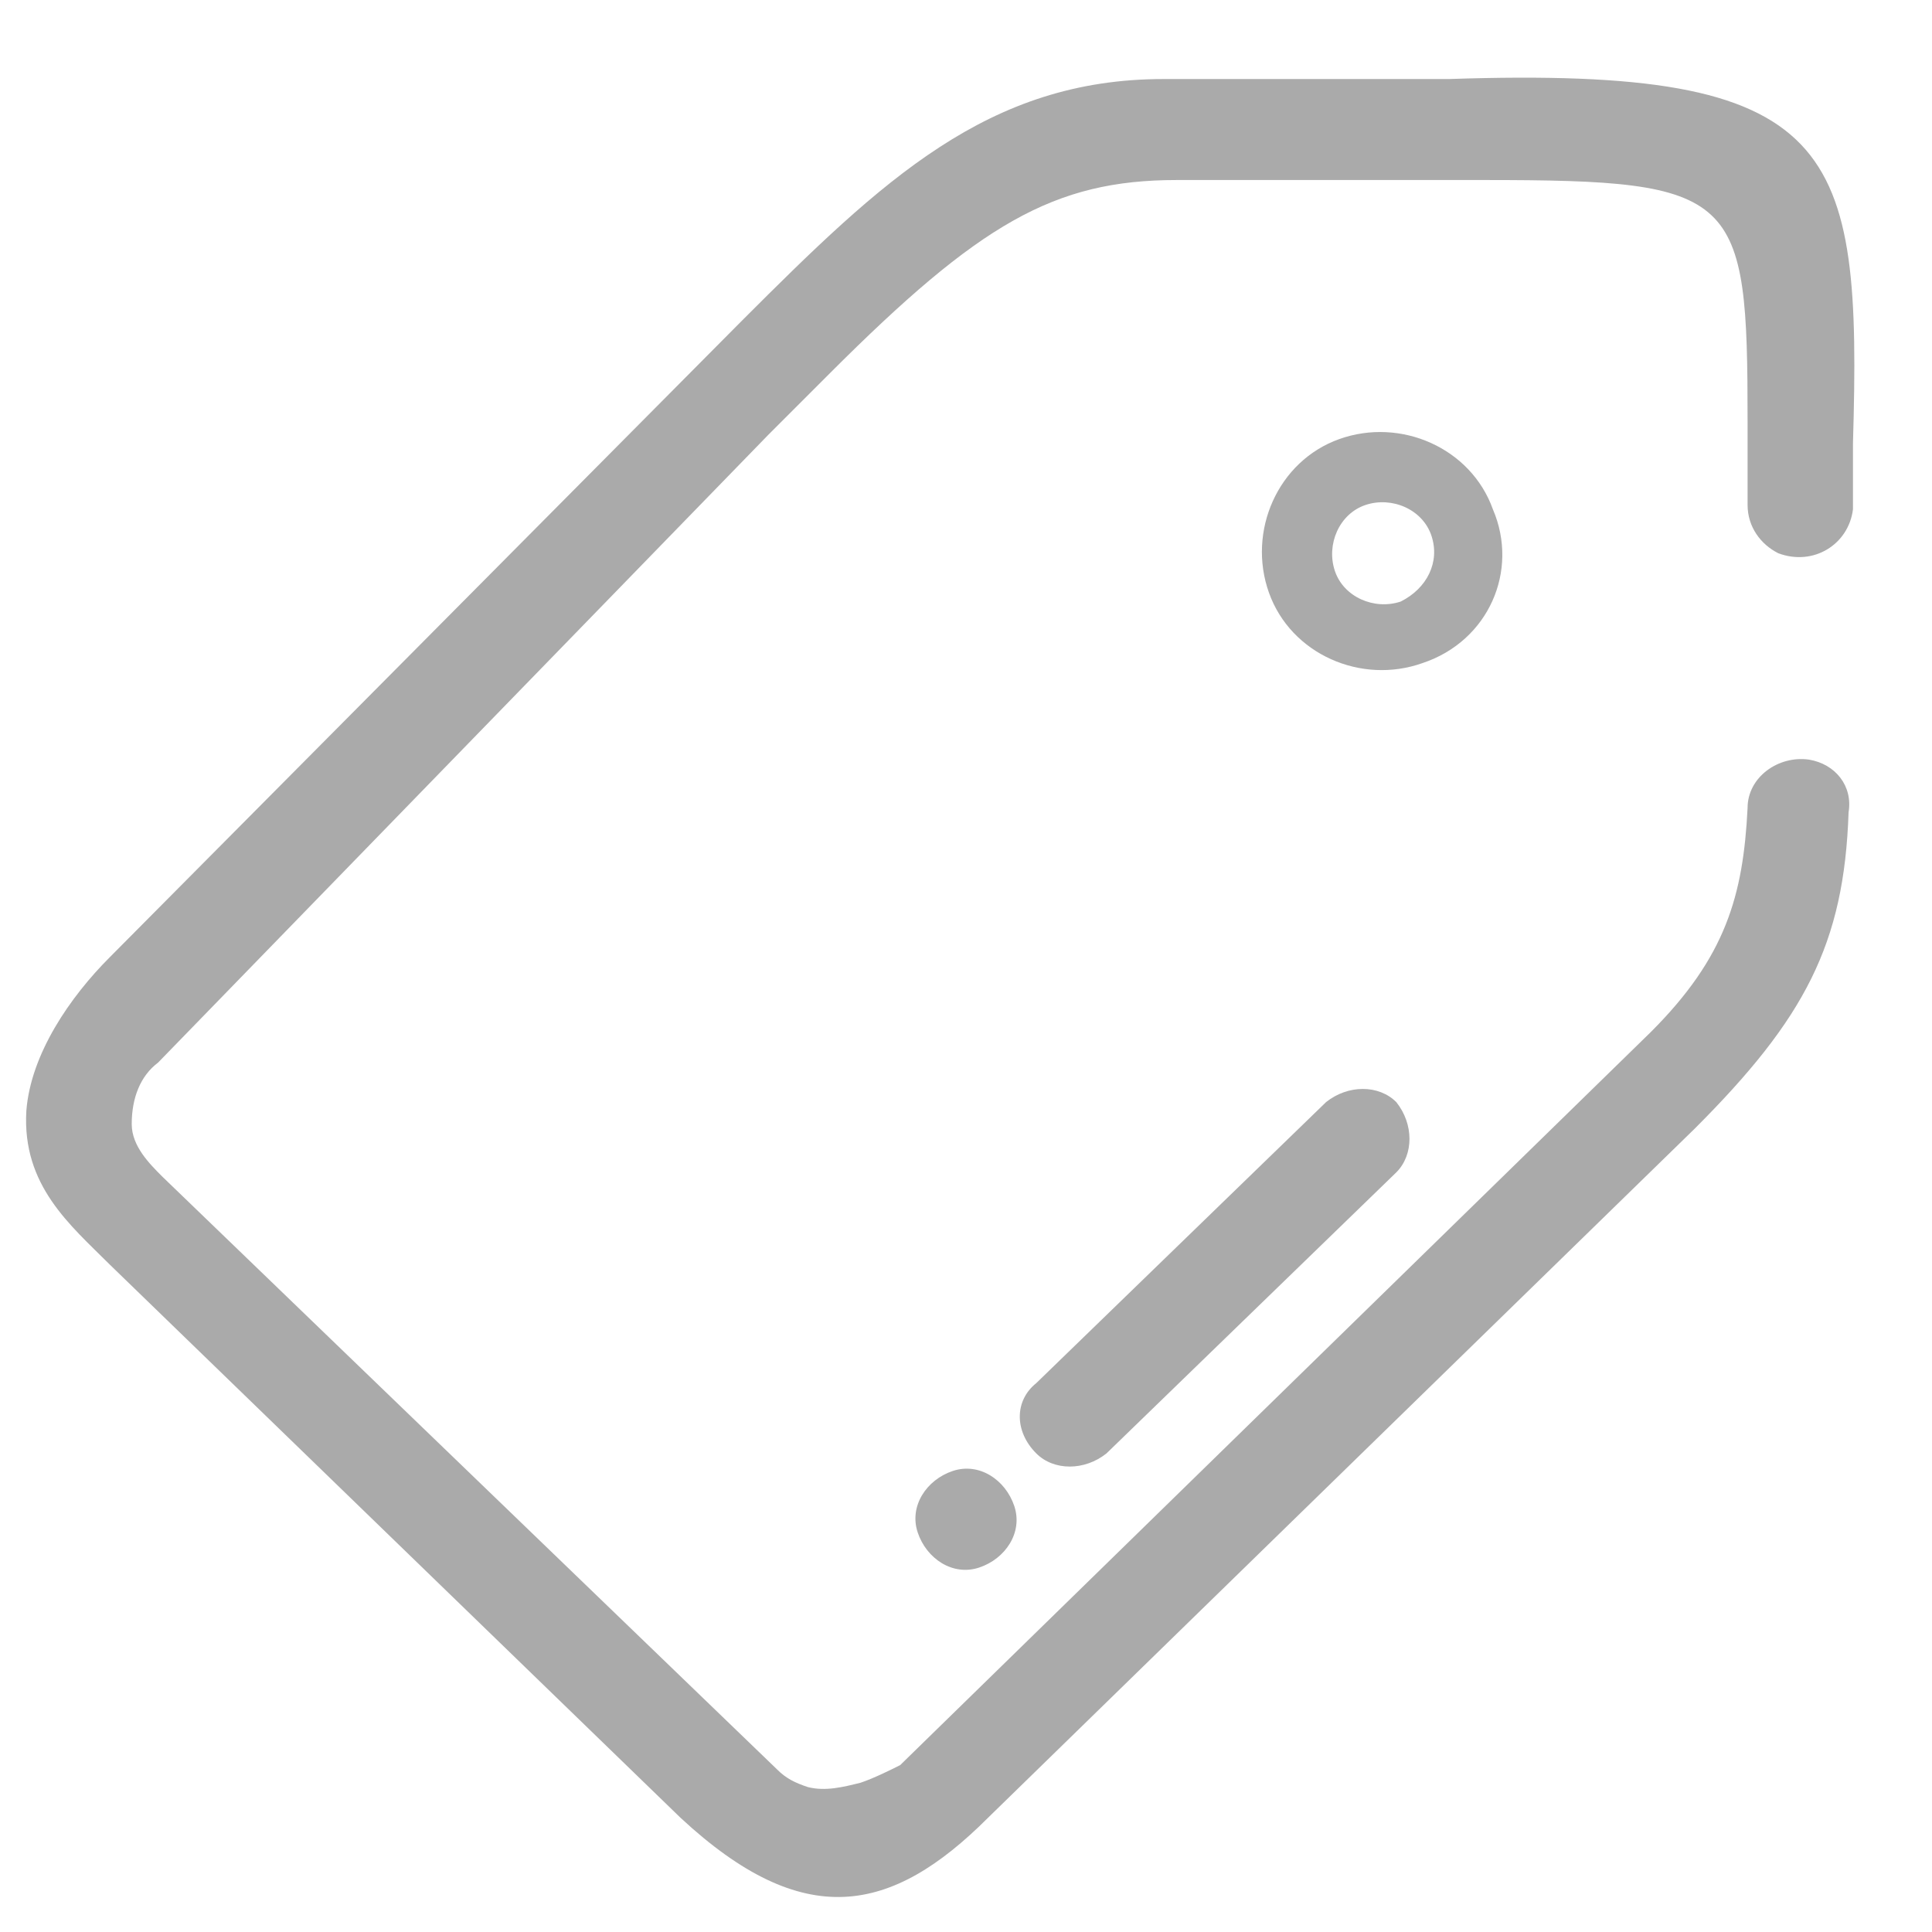 <?xml version="1.0" standalone="no"?><!DOCTYPE svg PUBLIC "-//W3C//DTD SVG 1.1//EN" "http://www.w3.org/Graphics/SVG/1.1/DTD/svg11.dtd"><svg t="1648817107381" class="icon" viewBox="0 0 1024 1024" version="1.1" xmlns="http://www.w3.org/2000/svg" p-id="2638" xmlns:xlink="http://www.w3.org/1999/xlink" width="200" height="200"><defs><style type="text/css">@font-face { font-family: feedback-iconfont; src: url("//at.alicdn.com/t/font_1031158_u69w8yhxdu.woff2?t=1630033759944") format("woff2"), url("//at.alicdn.com/t/font_1031158_u69w8yhxdu.woff?t=1630033759944") format("woff"), url("//at.alicdn.com/t/font_1031158_u69w8yhxdu.ttf?t=1630033759944") format("truetype"); }
</style></defs><path d="M942.545 293.236c-9.309-4.655-16.291-13.964-16.291-25.6V223.418c0-121.018-4.655-128-139.636-128h-162.909c-65.164 0-104.727 23.273-183.855 102.4l-32.582 32.582L83.782 563.2c-9.309 6.982-13.964 18.618-13.964 32.582 0 11.636 9.309 20.945 16.291 27.927l325.818 314.182c4.655 4.655 9.309 6.982 16.291 9.309 9.309 2.327 18.618 0 27.927-2.327 6.982-2.327 16.291-6.982 20.945-9.309l397.964-388.655c39.564-39.564 48.873-72.145 51.2-118.691 0-16.291 16.291-27.927 32.582-25.6 13.964 2.327 23.273 13.964 20.945 27.927-2.327 69.818-23.273 109.382-81.455 167.564L523.636 963.491c-51.2 51.2-97.745 60.509-162.909 0l-302.545-293.236c-20.945-20.945-46.545-41.891-44.218-81.455 2.327-30.255 23.273-60.509 44.218-81.455L393.309 169.891c74.473-74.473 130.327-128 223.418-128H768c207.127-6.982 218.764 34.909 214.109 193.164v34.909c-2.327 18.618-20.945 30.255-39.564 23.273zM442.182 923.927" fill="#AAAAAA" p-id="2639"></path><path d="M518.982 830.836c-13.964 4.655-27.927-4.655-32.582-18.618-4.655-13.964 4.655-27.927 18.618-32.582 13.964-4.655 27.927 4.655 32.582 18.618 4.655 13.964-4.655 27.927-18.618 32.582zM549.236 733.091l153.6-148.945c11.636-9.309 27.927-9.309 37.236 0 9.309 11.636 9.309 27.927 0 37.236l-153.6 148.945c-11.636 9.309-27.927 9.309-37.236 0-11.636-11.636-11.636-27.927 0-37.236zM791.273 269.964c-11.636-32.582-48.873-48.873-81.455-37.236s-48.873 48.873-37.236 81.455 48.873 48.873 81.455 37.236c34.909-11.636 51.2-48.873 37.236-81.455z m-48.873 48.873c-13.964 4.655-30.255-2.327-34.909-16.291-4.655-13.964 2.327-30.255 16.291-34.909 13.964-4.655 30.255 2.327 34.909 16.291 4.655 13.964-2.327 27.927-16.291 34.909z" fill="#AAAAAA" p-id="2640"></path></svg>